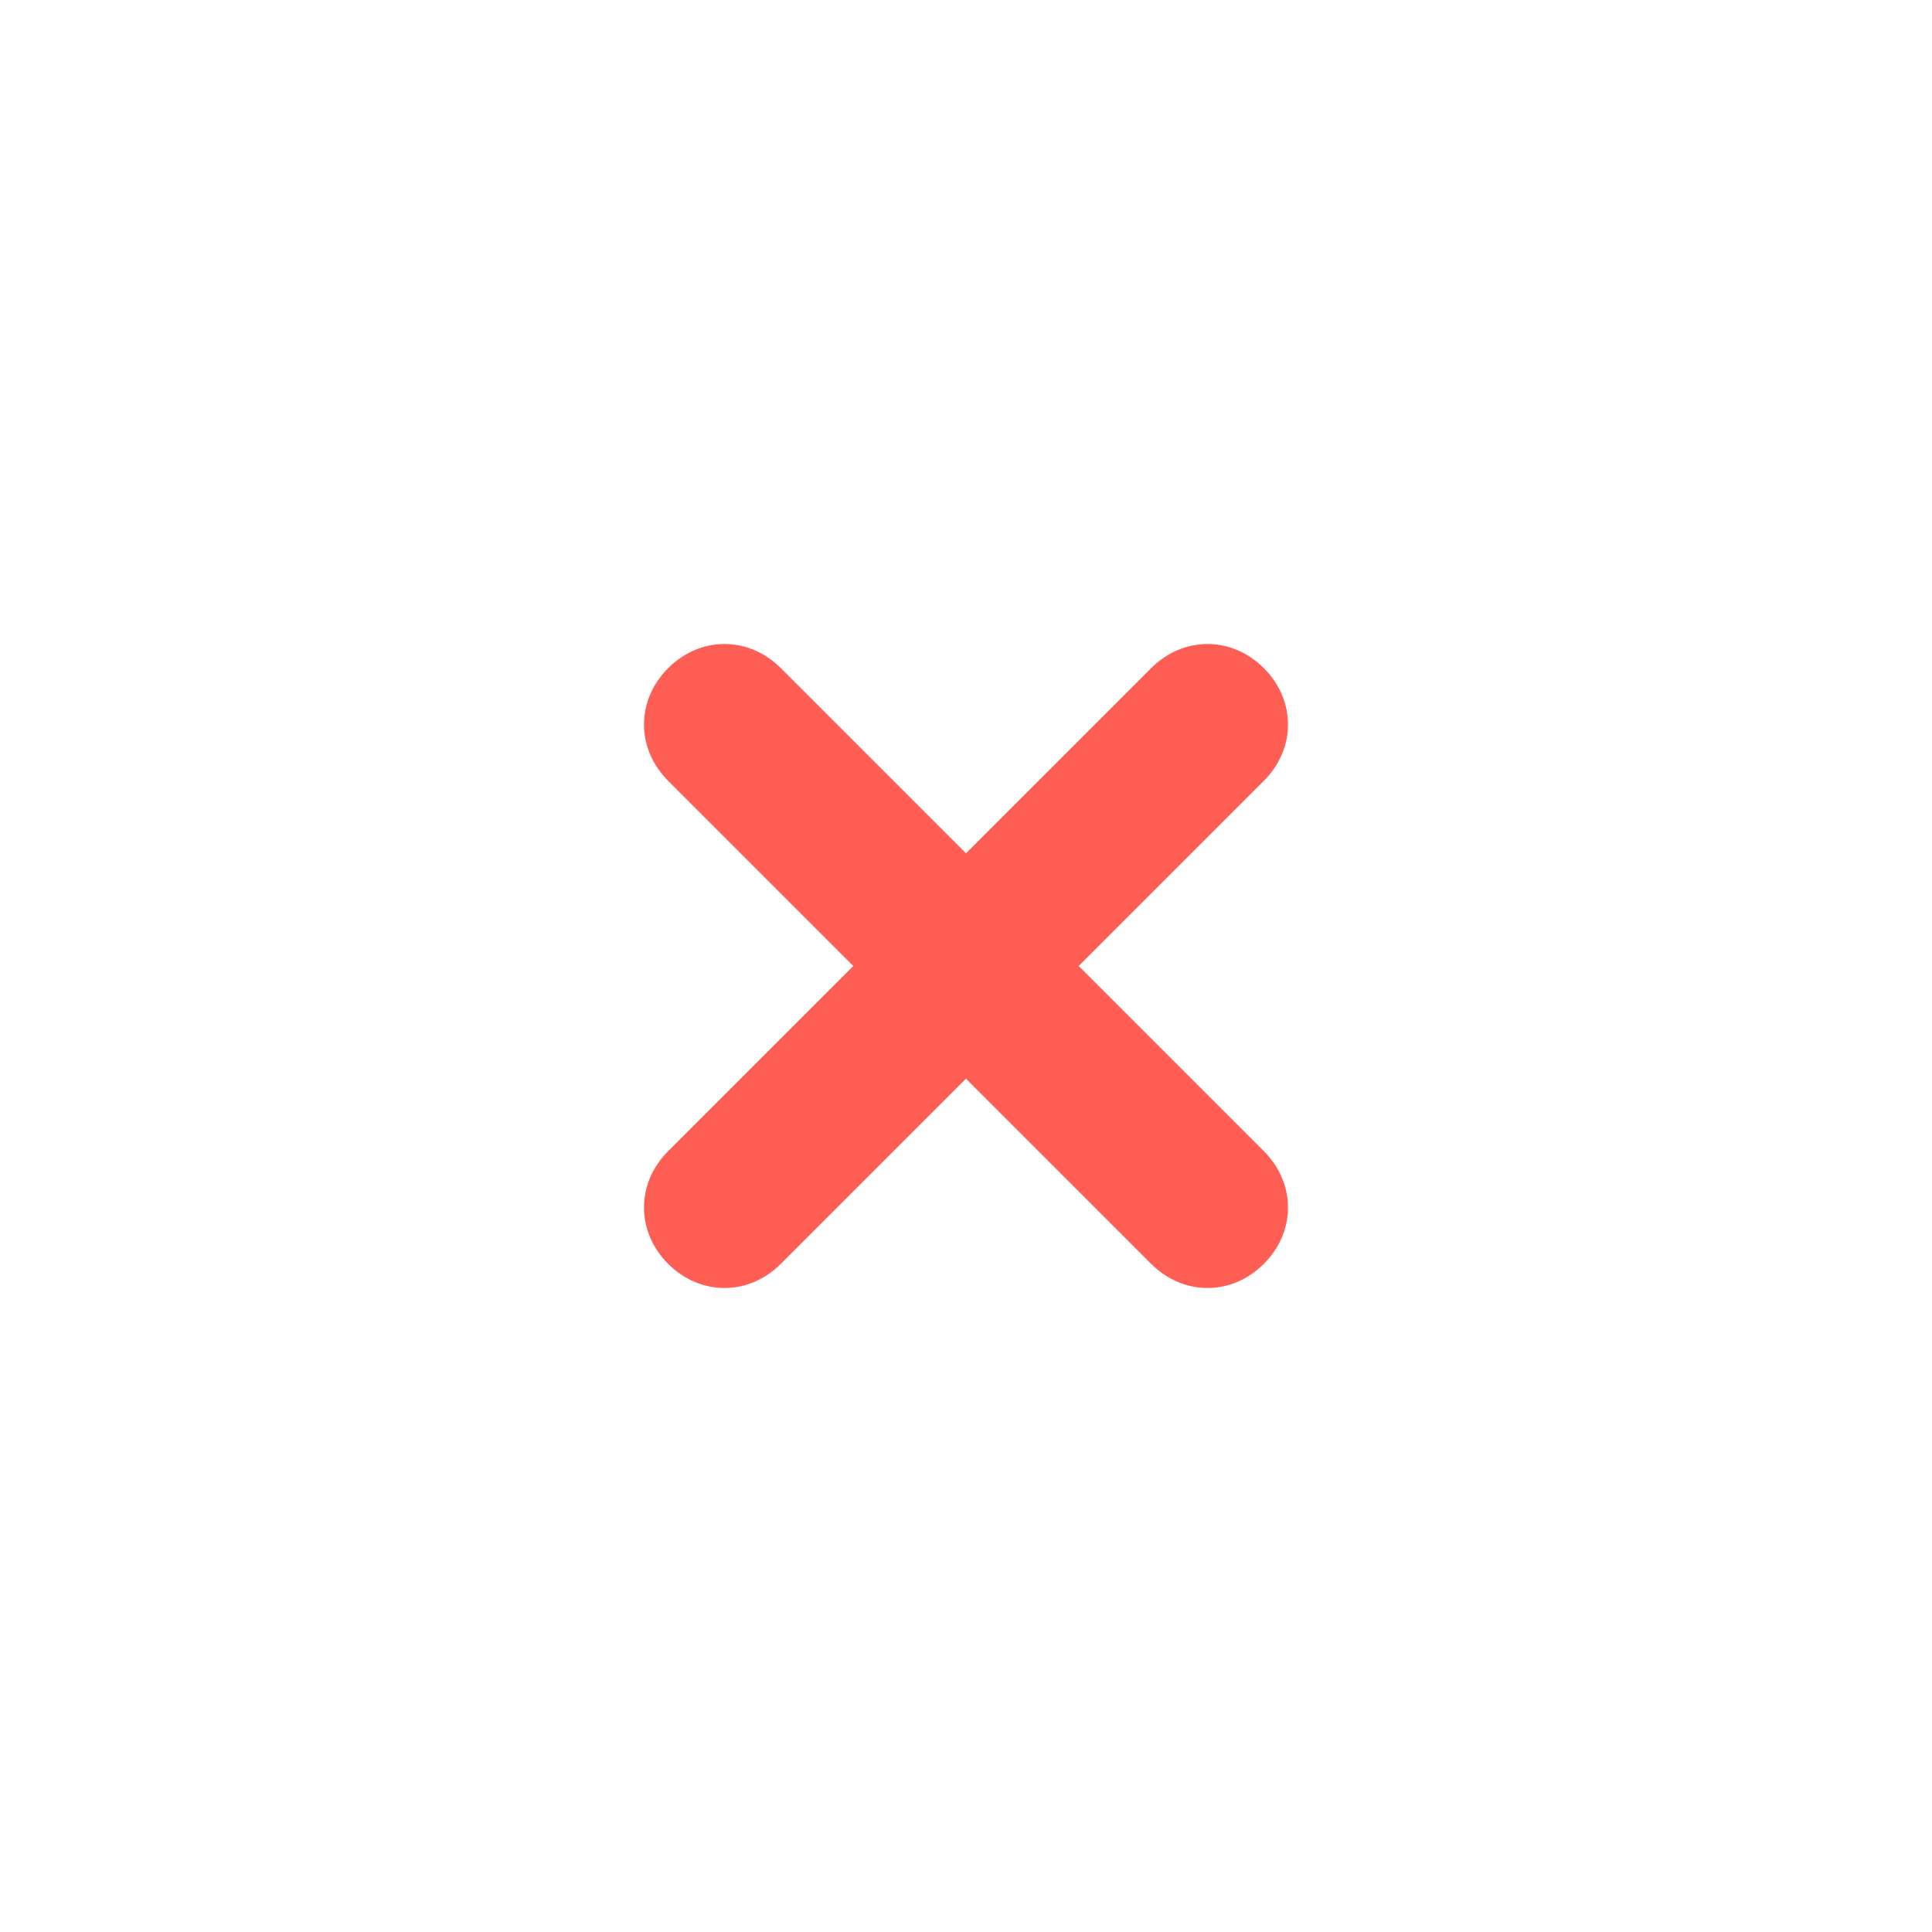 <?xml version="1.0" standalone="no"?><!DOCTYPE svg PUBLIC "-//W3C//DTD SVG 1.1//EN" "http://www.w3.org/Graphics/SVG/1.1/DTD/svg11.dtd"><svg t="1595156181432" class="icon" viewBox="0 0 1024 1024" version="1.1" xmlns="http://www.w3.org/2000/svg" p-id="4695" xmlns:xlink="http://www.w3.org/1999/xlink" width="200" height="200"><defs><style type="text/css"></style></defs><path d="M571.733 512l98.133-98.133c17.067-17.067 17.067-42.667 0-59.733-17.067-17.067-42.667-17.067-59.733 0L512 452.267 413.867 354.133c-17.067-17.067-42.667-17.067-59.733 0-17.067 17.067-17.067 42.667 0 59.733l98.133 98.133-98.133 98.133c-17.067 17.067-17.067 42.667 0 59.733 17.067 17.067 42.667 17.067 59.733 0l98.133-98.133 98.133 98.133c17.067 17.067 42.667 17.067 59.733 0 17.067-17.067 17.067-42.667 0-59.733L571.733 512z" fill="#FF5E55" p-id="4696"></path></svg>